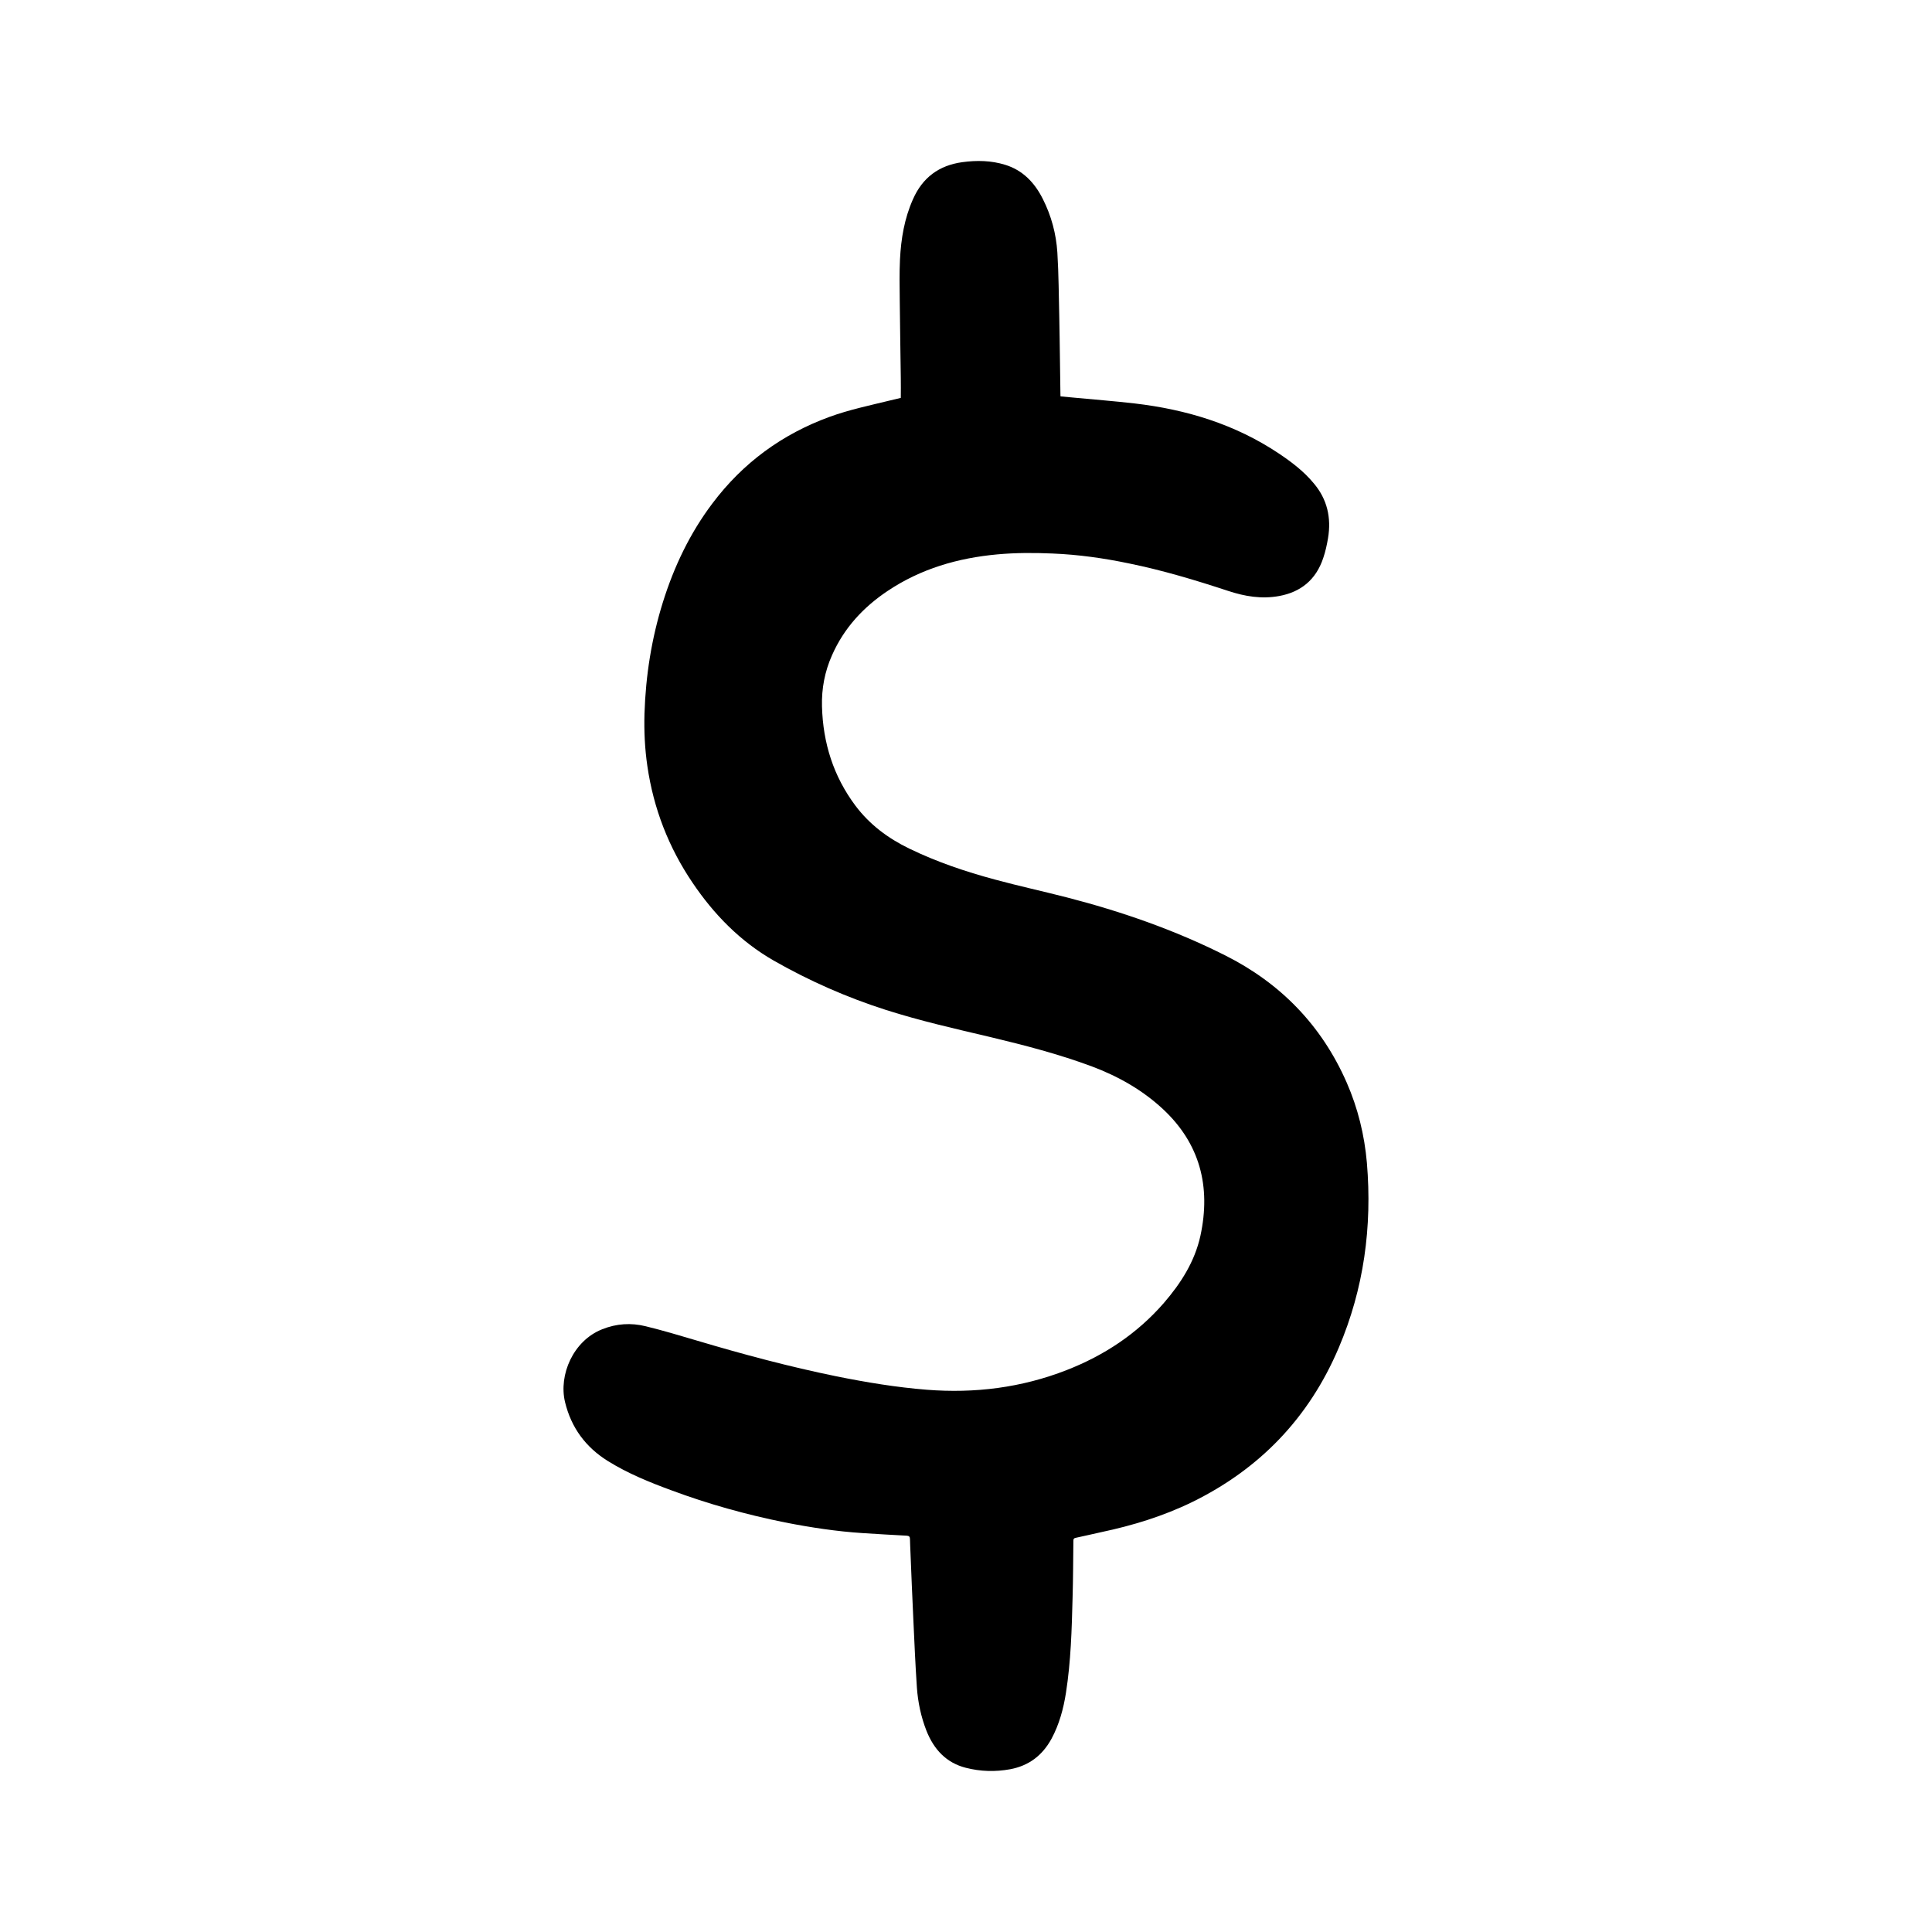 <svg width="24" height="24" viewBox="0 0 24 24">
    <g fill="none" fill-rule="evenodd">
        <path fill="#000000" d="M11.19 4.943c0-.086.002-.166 0-.247-.004-.322-.01-.644-.013-.966-.002-.17-.005-.339.003-.508.013-.257.055-.508.16-.744.12-.275.327-.423.611-.463.182-.025.362-.022.538.033.216.067.363.22.465.423.106.209.166.434.181.667.017.271.017.543.024.815.004.17.005.342.008.512l.006.436.001.023.138.013c.262.025.524.045.785.075.639.075 1.244.257 1.79.622.158.106.309.22.433.37.167.197.22.427.177.683-.014.082-.032.165-.059.244-.09.272-.28.424-.548.473-.217.04-.427.005-.635-.064-.404-.133-.81-.255-1.226-.34-.315-.066-.633-.111-.955-.124-.23-.01-.459-.01-.687.011-.487.045-.947.177-1.362.455-.299.2-.54.458-.69.799-.089.2-.13.412-.124.634.012.458.144.87.415 1.233.179.238.407.406.668.533.342.166.7.287 1.065.385.295.08.594.145.89.221.68.175 1.343.405 1.974.723.677.341 1.192.86 1.507 1.58.138.316.22.65.25.995.067.796-.038 1.564-.349 2.296-.373.88-.991 1.512-1.825 1.92-.36.175-.738.29-1.126.372-.107.023-.213.049-.319.071-.023.005-.027.015-.027.037-.003.235-.003.47-.01.706-.01.395-.021.79-.082 1.18-.031.2-.084.395-.18.573-.115.21-.284.335-.512.378-.185.034-.37.029-.553-.018-.242-.062-.396-.227-.489-.462-.067-.172-.105-.351-.118-.535-.019-.281-.031-.562-.044-.843-.014-.28-.024-.56-.036-.84-.002-.054-.005-.107-.006-.161 0-.028-.01-.04-.039-.042-.182-.01-.364-.02-.546-.032-.326-.021-.648-.07-.969-.133-.48-.097-.952-.228-1.413-.4-.272-.1-.542-.21-.79-.365-.269-.169-.45-.408-.528-.73-.081-.338.102-.762.461-.904.179-.072.36-.082.54-.038.217.053.43.117.643.18.57.17 1.144.323 1.726.442.372.075.746.137 1.124.167.596.047 1.176-.025 1.737-.244.464-.181.874-.45 1.208-.834.21-.243.383-.512.454-.834.133-.614-.008-1.148-.465-1.574-.258-.24-.558-.408-.882-.53-.414-.154-.839-.264-1.266-.366-.433-.102-.867-.2-1.293-.336-.485-.155-.951-.36-1.396-.614-.411-.236-.74-.57-1.008-.968-.295-.436-.483-.918-.56-1.446C8.01 9.3 8 9.084 8.006 8.865c.015-.472.088-.933.228-1.382.139-.445.336-.858.614-1.227.383-.51.871-.863 1.455-1.077.247-.09.503-.143.756-.205l.13-.031"/>
    </g>
</svg>

